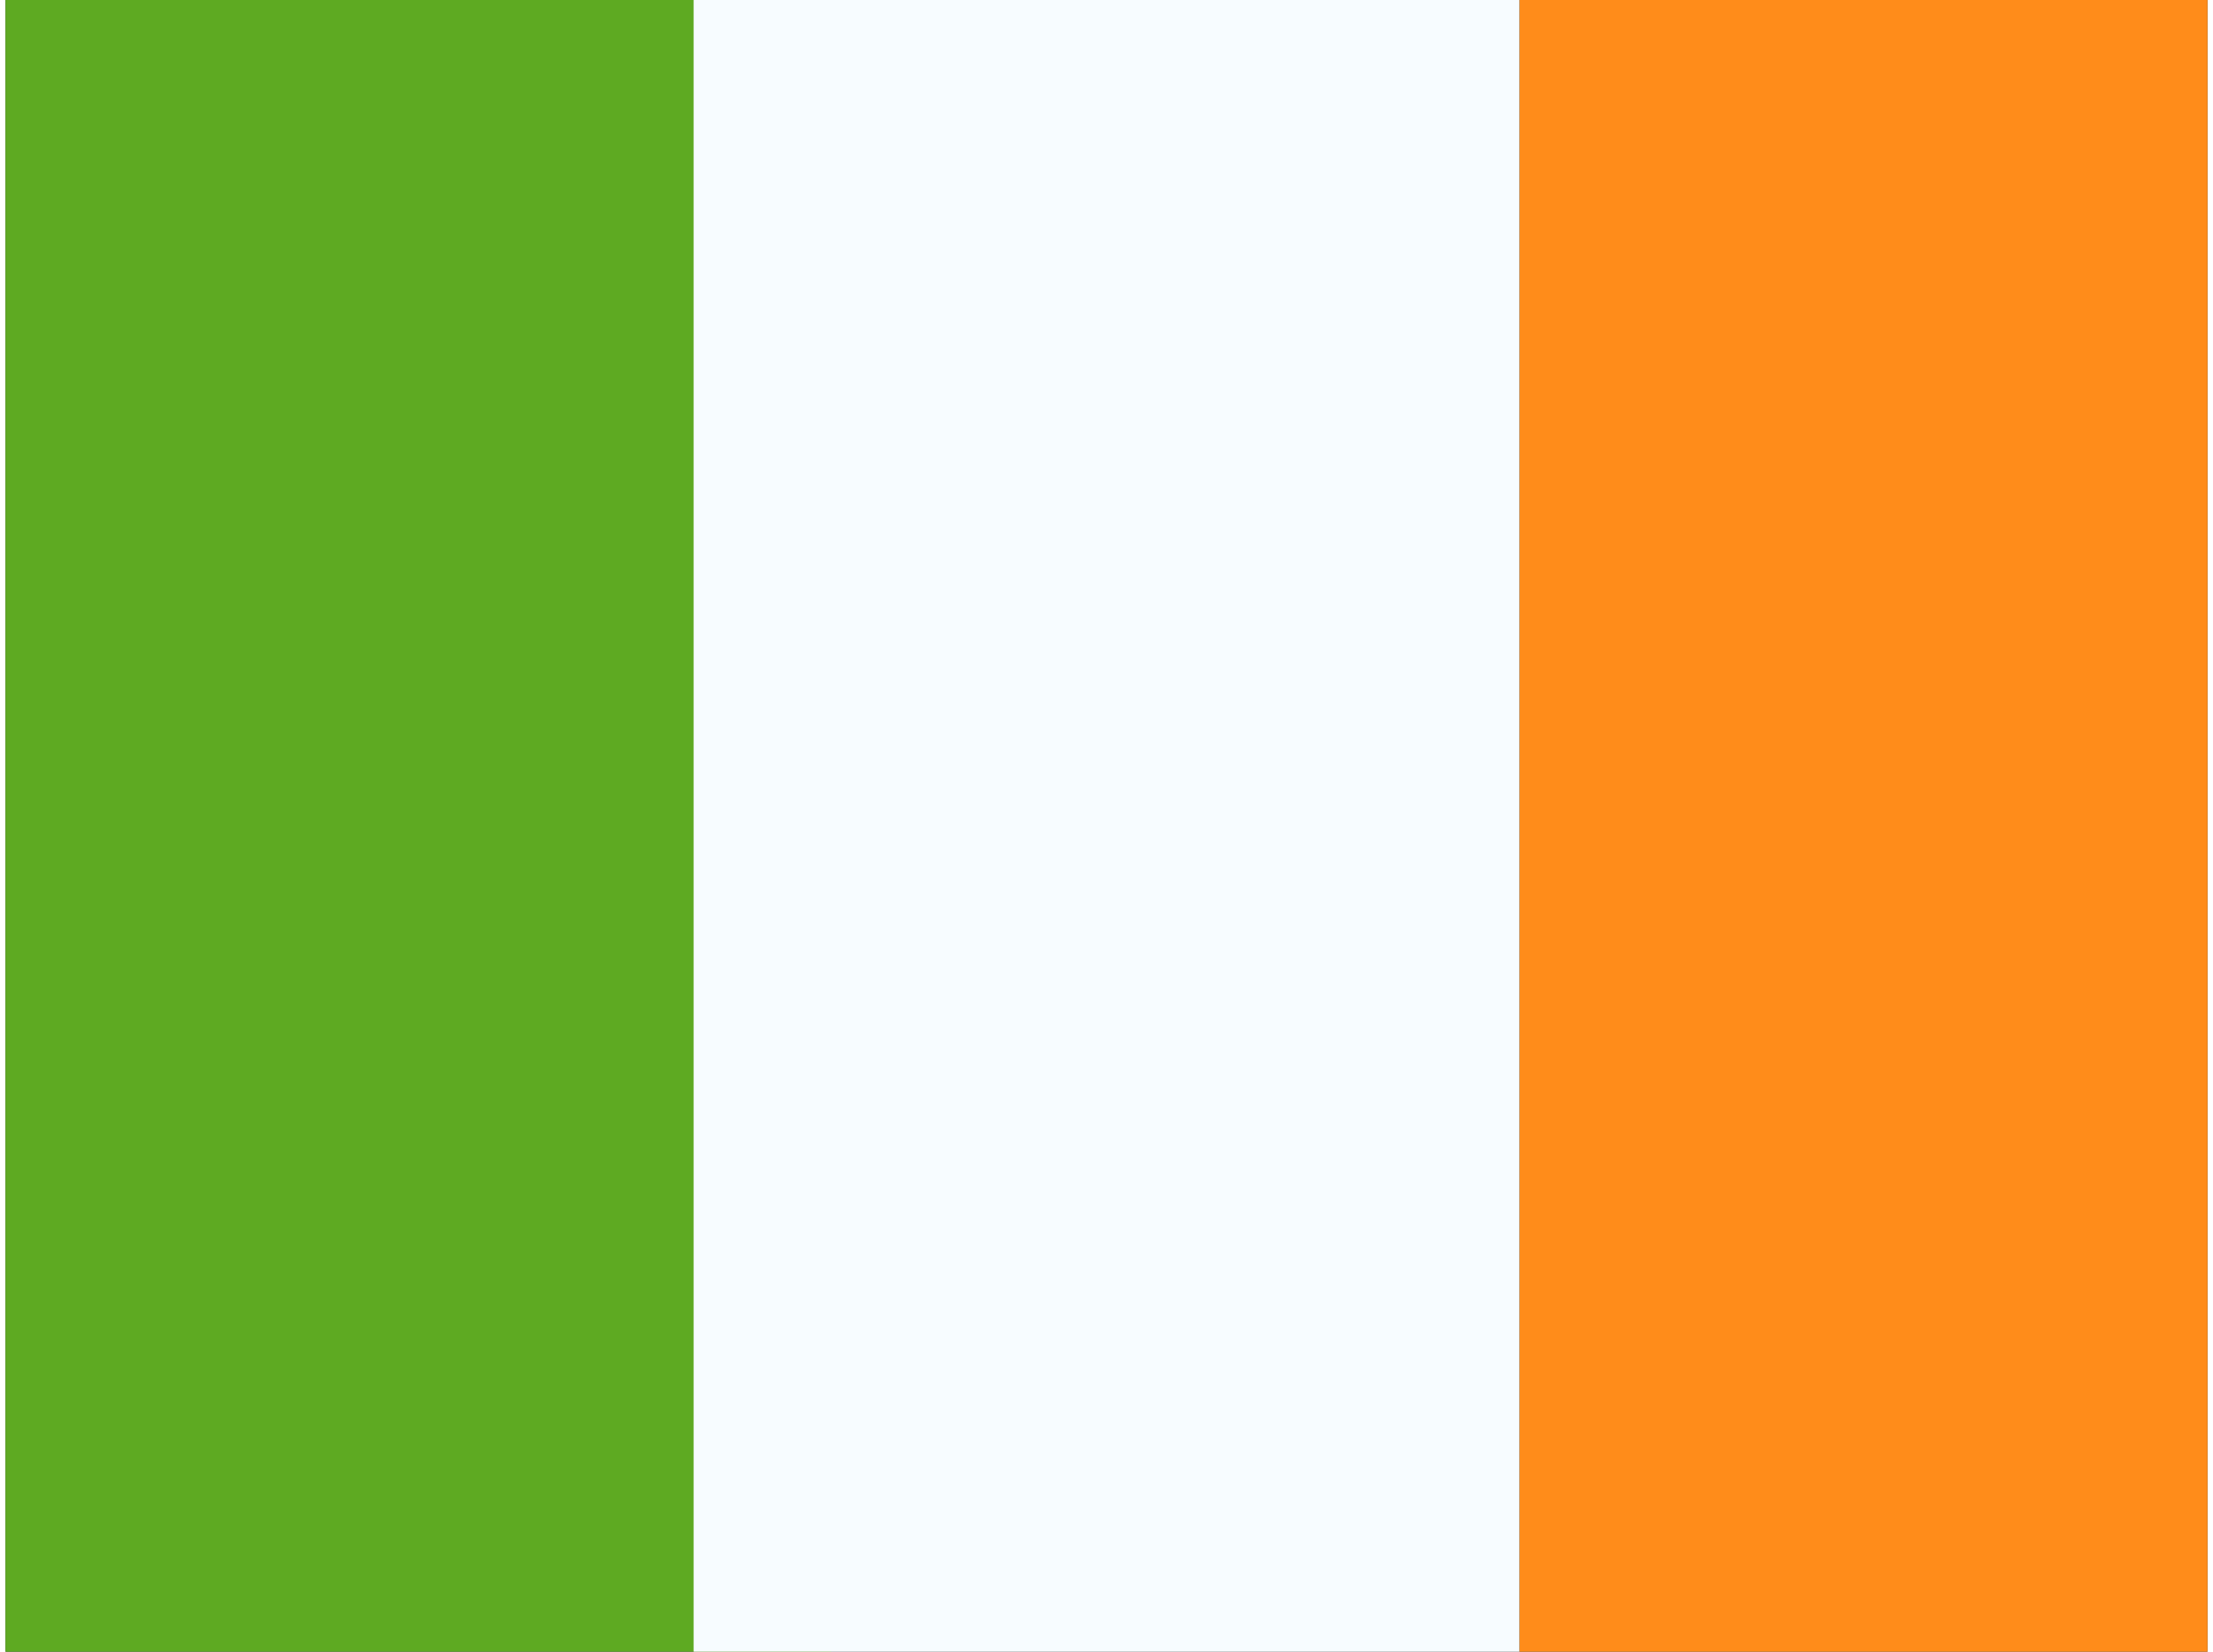 <svg xmlns="http://www.w3.org/2000/svg" width="1.34em" height="1em" viewBox="0 0 32 24"><rect x="0" y="0" width="32" height="24" fill="#333333" stroke="none"/><g fill="none" fill-rule="evenodd" clip-rule="evenodd"><path fill="#FF8C1A" d="M22 0h10v24H22z"/><path fill="#5EAA22" d="M0 0h12v24H0z"/><path fill="#F7FCFF" d="M10 0h12v24H10z"/></g></svg>